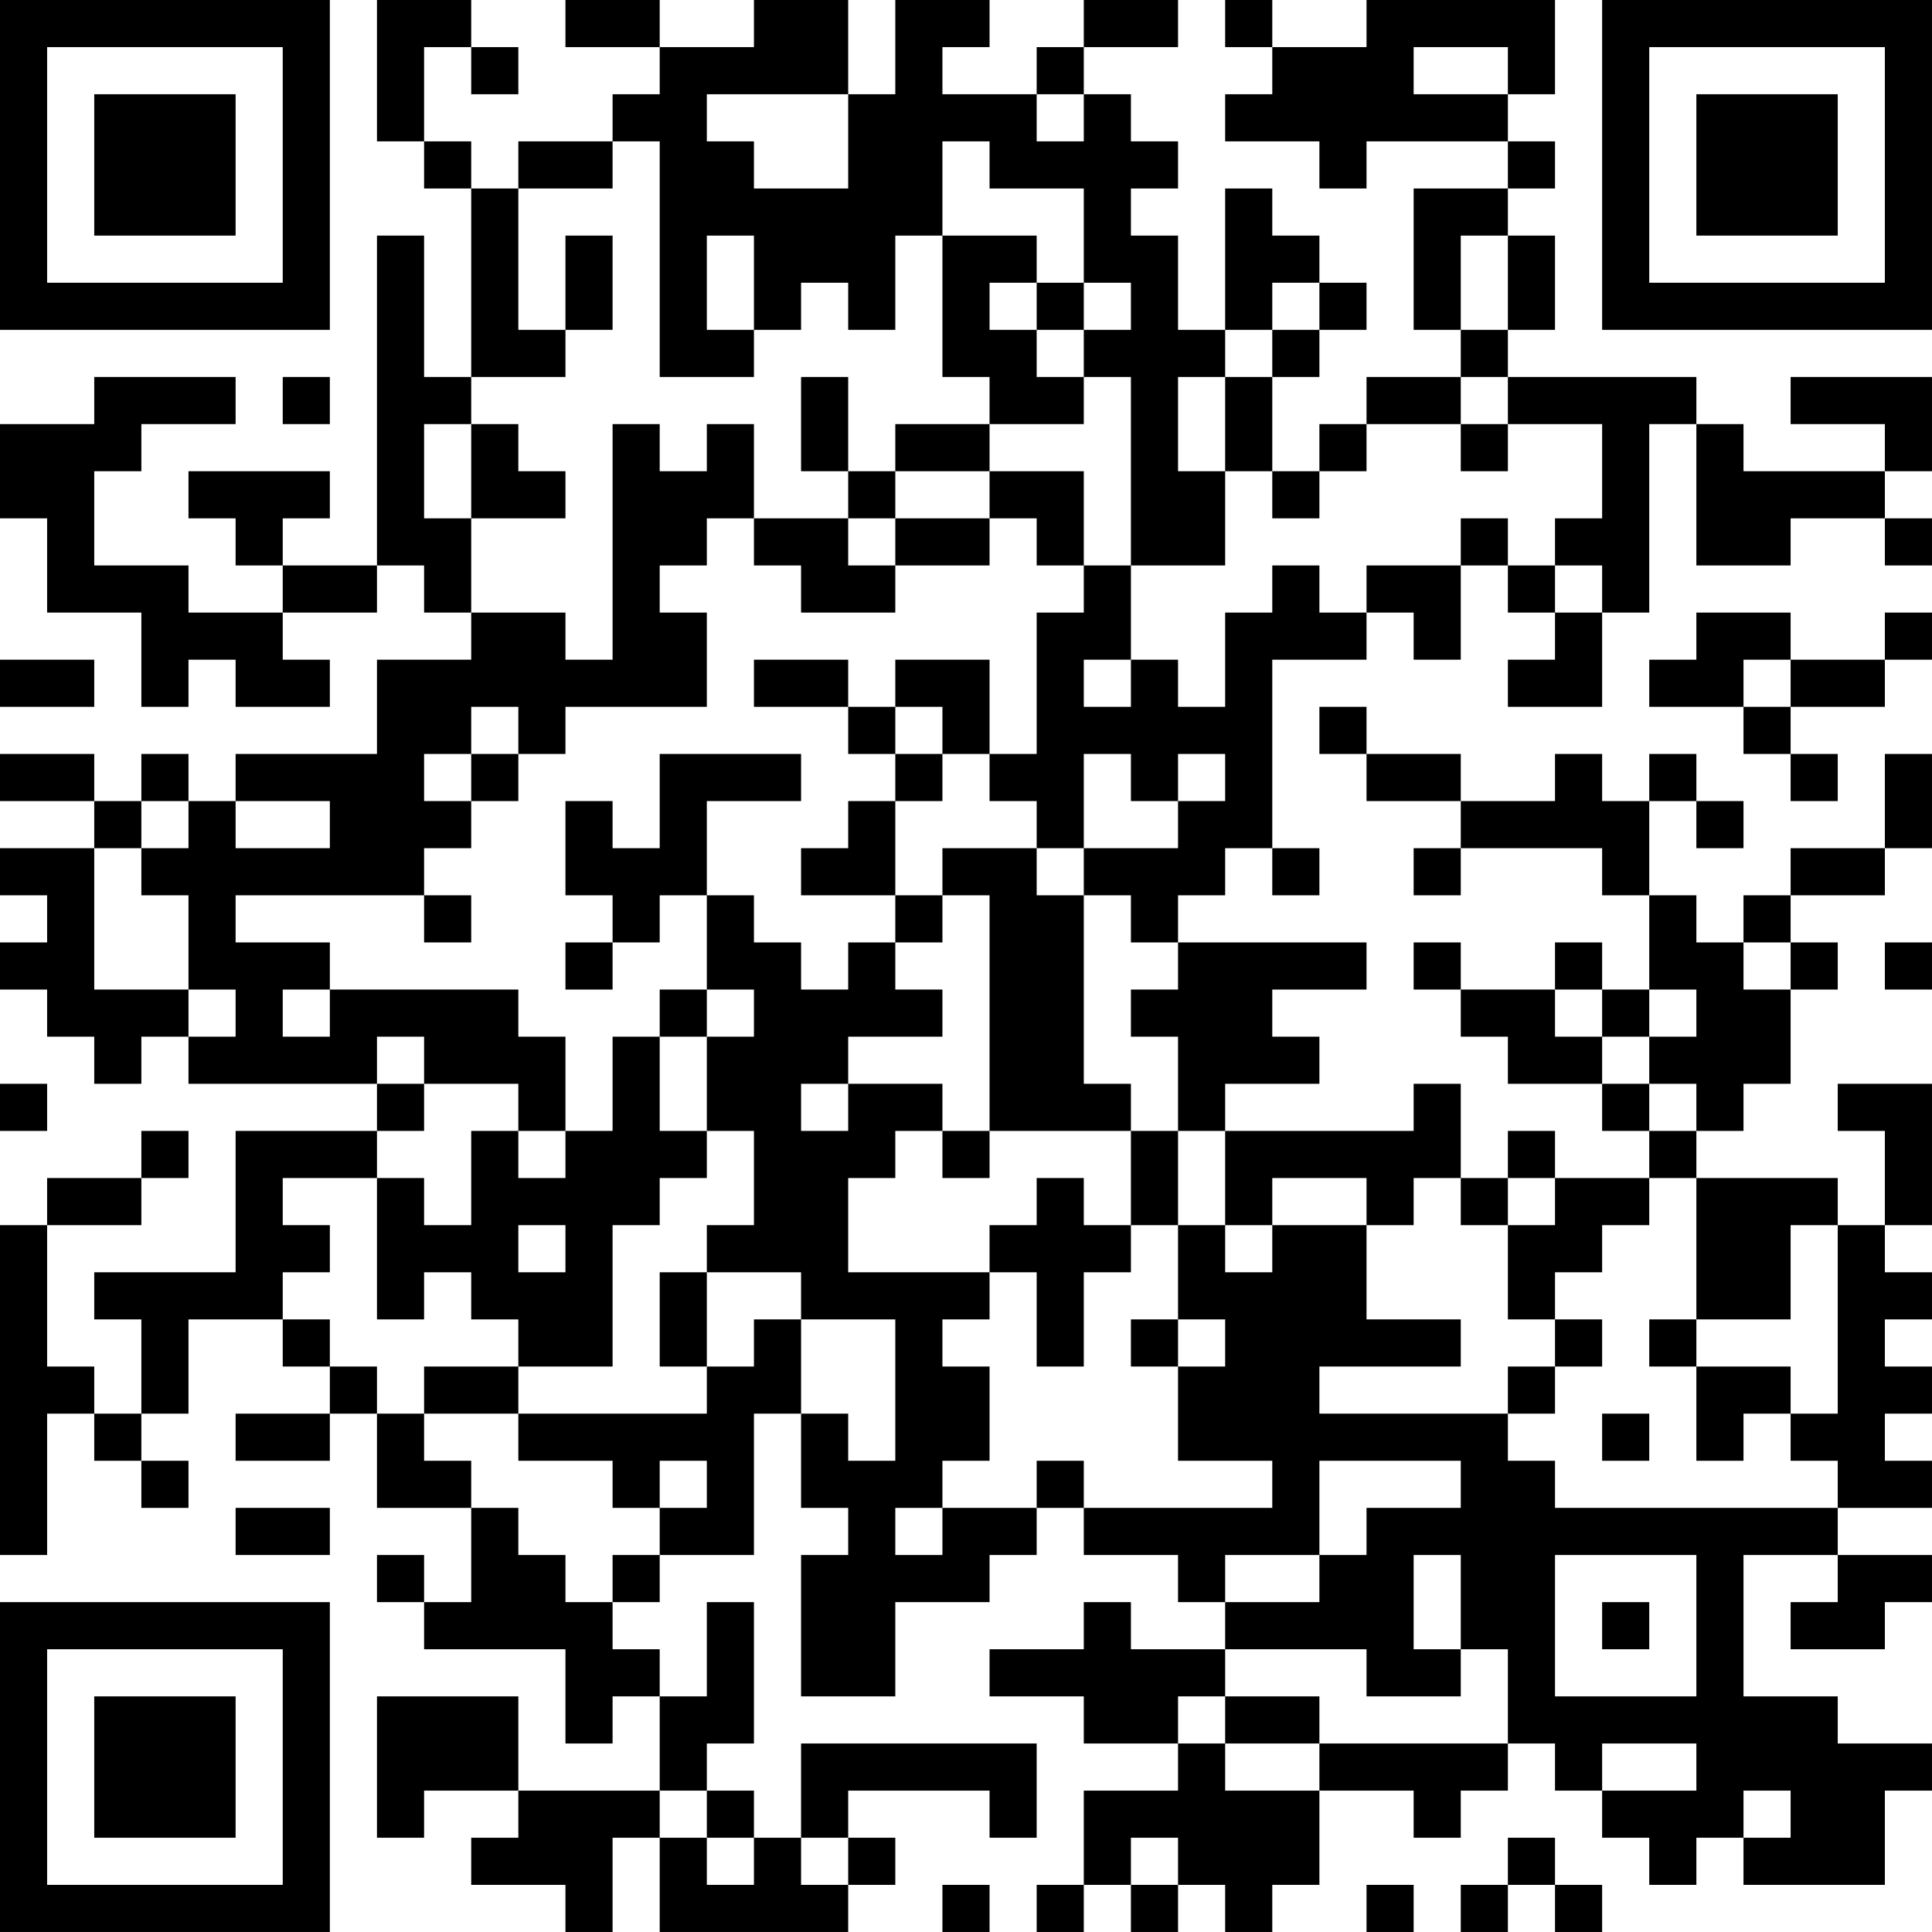 <?xml version="1.0" encoding="UTF-8"?>
<svg xmlns="http://www.w3.org/2000/svg" version="1.1" width="200" height="200" viewBox="0 0 200 200"><rect x="0" y="0" width="200" height="200" fill="#ffffff"/><g transform="scale(4.878)"><g transform="translate(0,0)"><path fill-rule="evenodd" d="M8 0L8 3L9 3L9 4L10 4L10 8L9 8L9 5L8 5L8 12L6 12L6 11L7 11L7 10L4 10L4 11L5 11L5 12L6 12L6 13L4 13L4 12L2 12L2 10L3 10L3 9L5 9L5 8L2 8L2 9L0 9L0 11L1 11L1 13L3 13L3 15L4 15L4 14L5 14L5 15L7 15L7 14L6 14L6 13L8 13L8 12L9 12L9 13L10 13L10 14L8 14L8 16L5 16L5 17L4 17L4 16L3 16L3 17L2 17L2 16L0 16L0 17L2 17L2 18L0 18L0 19L1 19L1 20L0 20L0 21L1 21L1 22L2 22L2 23L3 23L3 22L4 22L4 23L8 23L8 24L5 24L5 27L2 27L2 28L3 28L3 30L2 30L2 29L1 29L1 26L3 26L3 25L4 25L4 24L3 24L3 25L1 25L1 26L0 26L0 33L1 33L1 30L2 30L2 31L3 31L3 32L4 32L4 31L3 31L3 30L4 30L4 28L6 28L6 29L7 29L7 30L5 30L5 31L7 31L7 30L8 30L8 32L10 32L10 34L9 34L9 33L8 33L8 34L9 34L9 35L12 35L12 37L13 37L13 36L14 36L14 38L11 38L11 36L8 36L8 39L9 39L9 38L11 38L11 39L10 39L10 40L12 40L12 41L13 41L13 39L14 39L14 41L18 41L18 40L19 40L19 39L18 39L18 38L21 38L21 39L22 39L22 37L17 37L17 39L16 39L16 38L15 38L15 37L16 37L16 34L15 34L15 36L14 36L14 35L13 35L13 34L14 34L14 33L16 33L16 30L17 30L17 32L18 32L18 33L17 33L17 36L19 36L19 34L21 34L21 33L22 33L22 32L23 32L23 33L25 33L25 34L26 34L26 35L24 35L24 34L23 34L23 35L21 35L21 36L23 36L23 37L25 37L25 38L23 38L23 40L22 40L22 41L23 41L23 40L24 40L24 41L25 41L25 40L26 40L26 41L27 41L27 40L28 40L28 38L30 38L30 39L31 39L31 38L32 38L32 37L33 37L33 38L34 38L34 39L35 39L35 40L36 40L36 39L37 39L37 40L40 40L40 38L41 38L41 37L39 37L39 36L37 36L37 33L39 33L39 34L38 34L38 35L40 35L40 34L41 34L41 33L39 33L39 32L41 32L41 31L40 31L40 30L41 30L41 29L40 29L40 28L41 28L41 27L40 27L40 26L41 26L41 23L39 23L39 24L40 24L40 26L39 26L39 25L36 25L36 24L37 24L37 23L38 23L38 21L39 21L39 20L38 20L38 19L40 19L40 18L41 18L41 16L40 16L40 18L38 18L38 19L37 19L37 20L36 20L36 19L35 19L35 17L36 17L36 18L37 18L37 17L36 17L36 16L35 16L35 17L34 17L34 16L33 16L33 17L31 17L31 16L29 16L29 15L28 15L28 16L29 16L29 17L31 17L31 18L30 18L30 19L31 19L31 18L34 18L34 19L35 19L35 21L34 21L34 20L33 20L33 21L31 21L31 20L30 20L30 21L31 21L31 22L32 22L32 23L34 23L34 24L35 24L35 25L33 25L33 24L32 24L32 25L31 25L31 23L30 23L30 24L26 24L26 23L28 23L28 22L27 22L27 21L29 21L29 20L25 20L25 19L26 19L26 18L27 18L27 19L28 19L28 18L27 18L27 14L29 14L29 13L30 13L30 14L31 14L31 12L32 12L32 13L33 13L33 14L32 14L32 15L34 15L34 13L35 13L35 9L36 9L36 12L38 12L38 11L40 11L40 12L41 12L41 11L40 11L40 10L41 10L41 8L38 8L38 9L40 9L40 10L37 10L37 9L36 9L36 8L32 8L32 7L33 7L33 5L32 5L32 4L33 4L33 3L32 3L32 2L33 2L33 0L29 0L29 1L27 1L27 0L26 0L26 1L27 1L27 2L26 2L26 3L28 3L28 4L29 4L29 3L32 3L32 4L30 4L30 7L31 7L31 8L29 8L29 9L28 9L28 10L27 10L27 8L28 8L28 7L29 7L29 6L28 6L28 5L27 5L27 4L26 4L26 7L25 7L25 5L24 5L24 4L25 4L25 3L24 3L24 2L23 2L23 1L25 1L25 0L23 0L23 1L22 1L22 2L20 2L20 1L21 1L21 0L19 0L19 2L18 2L18 0L16 0L16 1L14 1L14 0L12 0L12 1L14 1L14 2L13 2L13 3L11 3L11 4L10 4L10 3L9 3L9 1L10 1L10 2L11 2L11 1L10 1L10 0ZM30 1L30 2L32 2L32 1ZM15 2L15 3L16 3L16 4L18 4L18 2ZM22 2L22 3L23 3L23 2ZM13 3L13 4L11 4L11 7L12 7L12 8L10 8L10 9L9 9L9 11L10 11L10 13L12 13L12 14L13 14L13 9L14 9L14 10L15 10L15 9L16 9L16 11L15 11L15 12L14 12L14 13L15 13L15 15L12 15L12 16L11 16L11 15L10 15L10 16L9 16L9 17L10 17L10 18L9 18L9 19L5 19L5 20L7 20L7 21L6 21L6 22L7 22L7 21L11 21L11 22L12 22L12 24L11 24L11 23L9 23L9 22L8 22L8 23L9 23L9 24L8 24L8 25L6 25L6 26L7 26L7 27L6 27L6 28L7 28L7 29L8 29L8 30L9 30L9 31L10 31L10 32L11 32L11 33L12 33L12 34L13 34L13 33L14 33L14 32L15 32L15 31L14 31L14 32L13 32L13 31L11 31L11 30L15 30L15 29L16 29L16 28L17 28L17 30L18 30L18 31L19 31L19 28L17 28L17 27L15 27L15 26L16 26L16 24L15 24L15 22L16 22L16 21L15 21L15 19L16 19L16 20L17 20L17 21L18 21L18 20L19 20L19 21L20 21L20 22L18 22L18 23L17 23L17 24L18 24L18 23L20 23L20 24L19 24L19 25L18 25L18 27L21 27L21 28L20 28L20 29L21 29L21 31L20 31L20 32L19 32L19 33L20 33L20 32L22 32L22 31L23 31L23 32L27 32L27 31L25 31L25 29L26 29L26 28L25 28L25 26L26 26L26 27L27 27L27 26L29 26L29 28L31 28L31 29L28 29L28 30L32 30L32 31L33 31L33 32L39 32L39 31L38 31L38 30L39 30L39 26L38 26L38 28L36 28L36 25L35 25L35 26L34 26L34 27L33 27L33 28L32 28L32 26L33 26L33 25L32 25L32 26L31 26L31 25L30 25L30 26L29 26L29 25L27 25L27 26L26 26L26 24L25 24L25 22L24 22L24 21L25 21L25 20L24 20L24 19L23 19L23 18L25 18L25 17L26 17L26 16L25 16L25 17L24 17L24 16L23 16L23 18L22 18L22 17L21 17L21 16L22 16L22 13L23 13L23 12L24 12L24 14L23 14L23 15L24 15L24 14L25 14L25 15L26 15L26 13L27 13L27 12L28 12L28 13L29 13L29 12L31 12L31 11L32 11L32 12L33 12L33 13L34 13L34 12L33 12L33 11L34 11L34 9L32 9L32 8L31 8L31 9L29 9L29 10L28 10L28 11L27 11L27 10L26 10L26 8L27 8L27 7L28 7L28 6L27 6L27 7L26 7L26 8L25 8L25 10L26 10L26 12L24 12L24 8L23 8L23 7L24 7L24 6L23 6L23 4L21 4L21 3L20 3L20 5L19 5L19 7L18 7L18 6L17 6L17 7L16 7L16 5L15 5L15 7L16 7L16 8L14 8L14 3ZM12 5L12 7L13 7L13 5ZM20 5L20 8L21 8L21 9L19 9L19 10L18 10L18 8L17 8L17 10L18 10L18 11L16 11L16 12L17 12L17 13L19 13L19 12L21 12L21 11L22 11L22 12L23 12L23 10L21 10L21 9L23 9L23 8L22 8L22 7L23 7L23 6L22 6L22 5ZM31 5L31 7L32 7L32 5ZM21 6L21 7L22 7L22 6ZM6 8L6 9L7 9L7 8ZM10 9L10 11L12 11L12 10L11 10L11 9ZM31 9L31 10L32 10L32 9ZM19 10L19 11L18 11L18 12L19 12L19 11L21 11L21 10ZM36 13L36 14L35 14L35 15L37 15L37 16L38 16L38 17L39 17L39 16L38 16L38 15L40 15L40 14L41 14L41 13L40 13L40 14L38 14L38 13ZM0 14L0 15L2 15L2 14ZM16 14L16 15L18 15L18 16L19 16L19 17L18 17L18 18L17 18L17 19L19 19L19 20L20 20L20 19L21 19L21 24L20 24L20 25L21 25L21 24L24 24L24 26L23 26L23 25L22 25L22 26L21 26L21 27L22 27L22 29L23 29L23 27L24 27L24 26L25 26L25 24L24 24L24 23L23 23L23 19L22 19L22 18L20 18L20 19L19 19L19 17L20 17L20 16L21 16L21 14L19 14L19 15L18 15L18 14ZM37 14L37 15L38 15L38 14ZM19 15L19 16L20 16L20 15ZM10 16L10 17L11 17L11 16ZM14 16L14 18L13 18L13 17L12 17L12 19L13 19L13 20L12 20L12 21L13 21L13 20L14 20L14 19L15 19L15 17L17 17L17 16ZM3 17L3 18L2 18L2 21L4 21L4 22L5 22L5 21L4 21L4 19L3 19L3 18L4 18L4 17ZM5 17L5 18L7 18L7 17ZM9 19L9 20L10 20L10 19ZM37 20L37 21L38 21L38 20ZM40 20L40 21L41 21L41 20ZM14 21L14 22L13 22L13 24L12 24L12 25L11 25L11 24L10 24L10 26L9 26L9 25L8 25L8 28L9 28L9 27L10 27L10 28L11 28L11 29L9 29L9 30L11 30L11 29L13 29L13 26L14 26L14 25L15 25L15 24L14 24L14 22L15 22L15 21ZM33 21L33 22L34 22L34 23L35 23L35 24L36 24L36 23L35 23L35 22L36 22L36 21L35 21L35 22L34 22L34 21ZM0 23L0 24L1 24L1 23ZM11 26L11 27L12 27L12 26ZM14 27L14 29L15 29L15 27ZM24 28L24 29L25 29L25 28ZM33 28L33 29L32 29L32 30L33 30L33 29L34 29L34 28ZM35 28L35 29L36 29L36 31L37 31L37 30L38 30L38 29L36 29L36 28ZM34 30L34 31L35 31L35 30ZM28 31L28 33L26 33L26 34L28 34L28 33L29 33L29 32L31 32L31 31ZM5 32L5 33L7 33L7 32ZM30 33L30 35L31 35L31 36L29 36L29 35L26 35L26 36L25 36L25 37L26 37L26 38L28 38L28 37L32 37L32 35L31 35L31 33ZM33 33L33 36L36 36L36 33ZM34 34L34 35L35 35L35 34ZM26 36L26 37L28 37L28 36ZM34 37L34 38L36 38L36 37ZM14 38L14 39L15 39L15 40L16 40L16 39L15 39L15 38ZM37 38L37 39L38 39L38 38ZM17 39L17 40L18 40L18 39ZM24 39L24 40L25 40L25 39ZM32 39L32 40L31 40L31 41L32 41L32 40L33 40L33 41L34 41L34 40L33 40L33 39ZM20 40L20 41L21 41L21 40ZM29 40L29 41L30 41L30 40ZM0 0L0 7L7 7L7 0ZM1 1L1 6L6 6L6 1ZM2 2L2 5L5 5L5 2ZM34 0L34 7L41 7L41 0ZM35 1L35 6L40 6L40 1ZM36 2L36 5L39 5L39 2ZM0 34L0 41L7 41L7 34ZM1 35L1 40L6 40L6 35ZM2 36L2 39L5 39L5 36Z" fill="#000000"/></g></g></svg>
